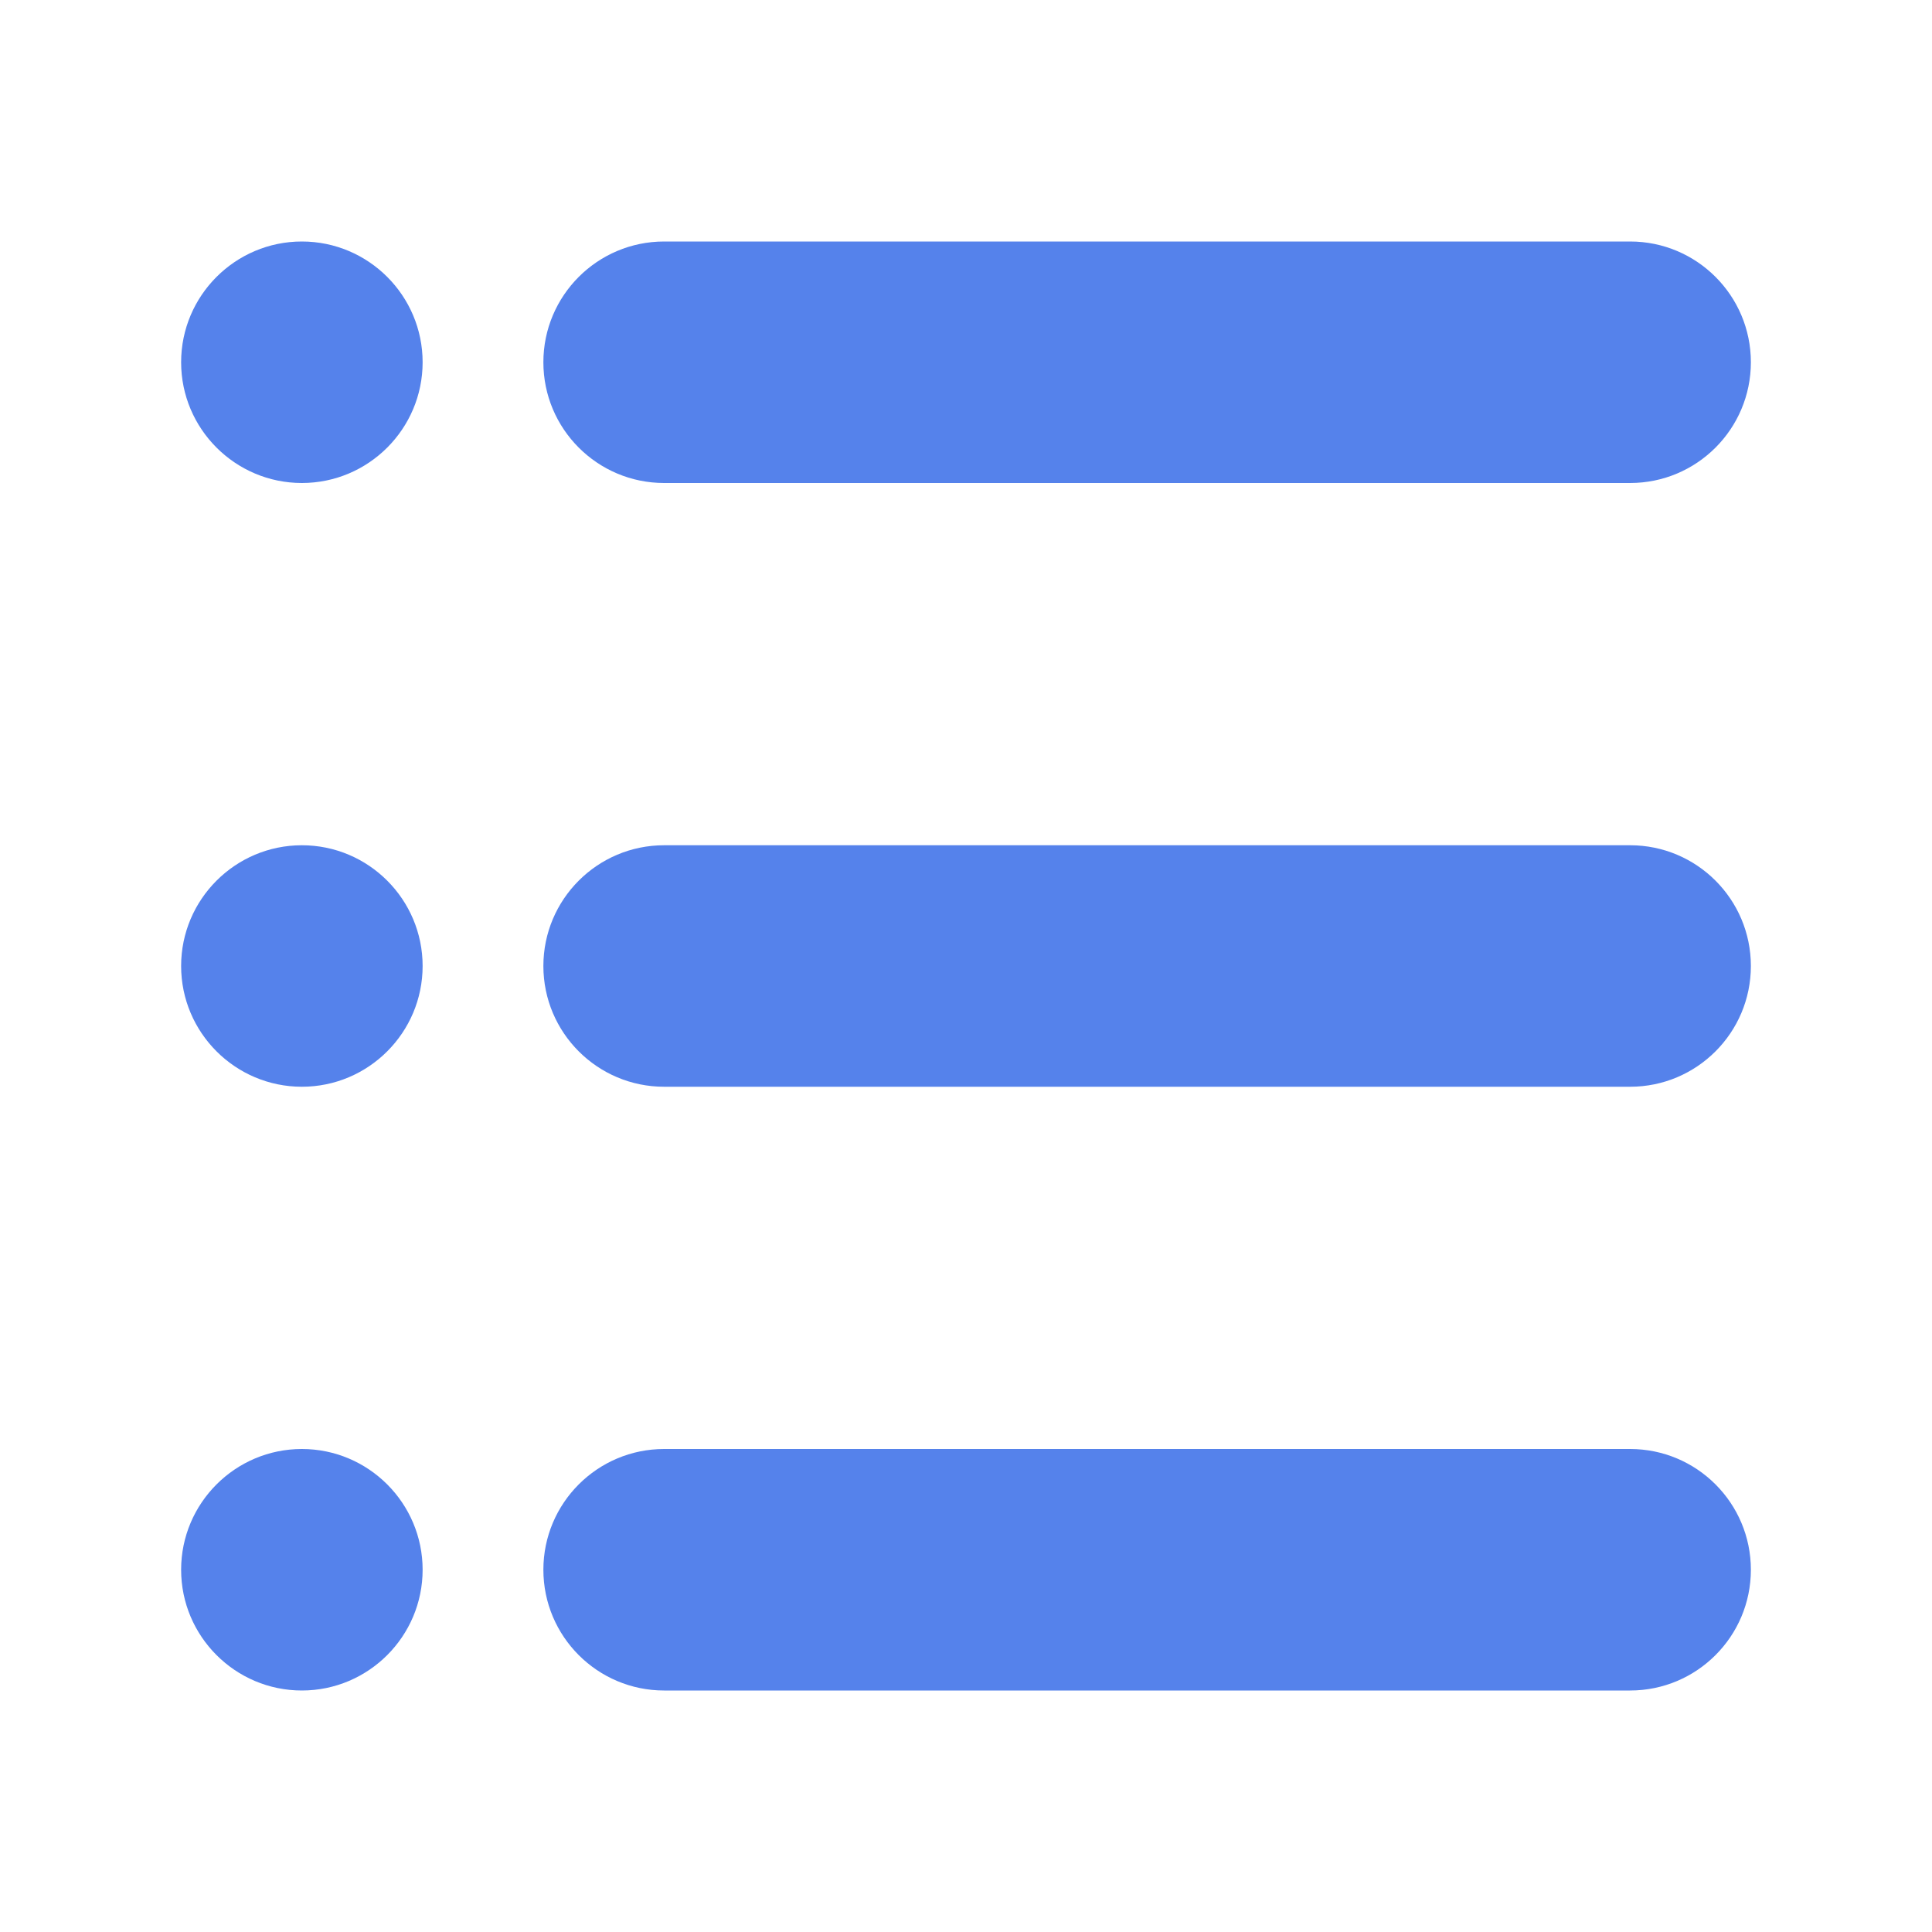 <?xml version="1.0" ?><svg enable-background="new 0 0 32 32" id="Glyph" version="1.1" viewBox="0 0 32 32" xml:space="preserve" xmlns="http://www.w3.org/2000/svg" xmlns:xlink="http://www.w3.org/1999/xlink"><path d="M29,16c0,1.104-0.896,2-2,2H11c-1.104,0-2-0.896-2-2s0.896-2,2-2h16C28.104,14,29,14.896,29,16z" id="XMLID_352_" fill="#5582EB"/><path d="M29,6c0,1.104-0.896,2-2,2H11C9.896,8,9,7.104,9,6s0.896-2,2-2h16C28.104,4,29,4.896,29,6z" id="XMLID_354_" fill="#5582EB"/><path d="M29,26c0,1.104-0.896,2-2,2H11c-1.104,0-2-0.896-2-2s0.896-2,2-2h16C28.104,24,29,24.896,29,26z" id="XMLID_356_" fill="#5582EB"/><path d="M3,6c0,1.103,0.897,2,2,2s2-0.897,2-2S6.103,4,5,4S3,4.897,3,6z" id="XMLID_358_" fill="#5582EB"/><path d="M3,16c0,1.103,0.897,2,2,2s2-0.897,2-2s-0.897-2-2-2S3,14.897,3,16z" id="XMLID_360_" fill="#5582EB"/><path d="M3,26c0,1.103,0.897,2,2,2s2-0.897,2-2s-0.897-2-2-2S3,24.897,3,26z" id="XMLID_362_" fill="#5582EB"/></svg>
